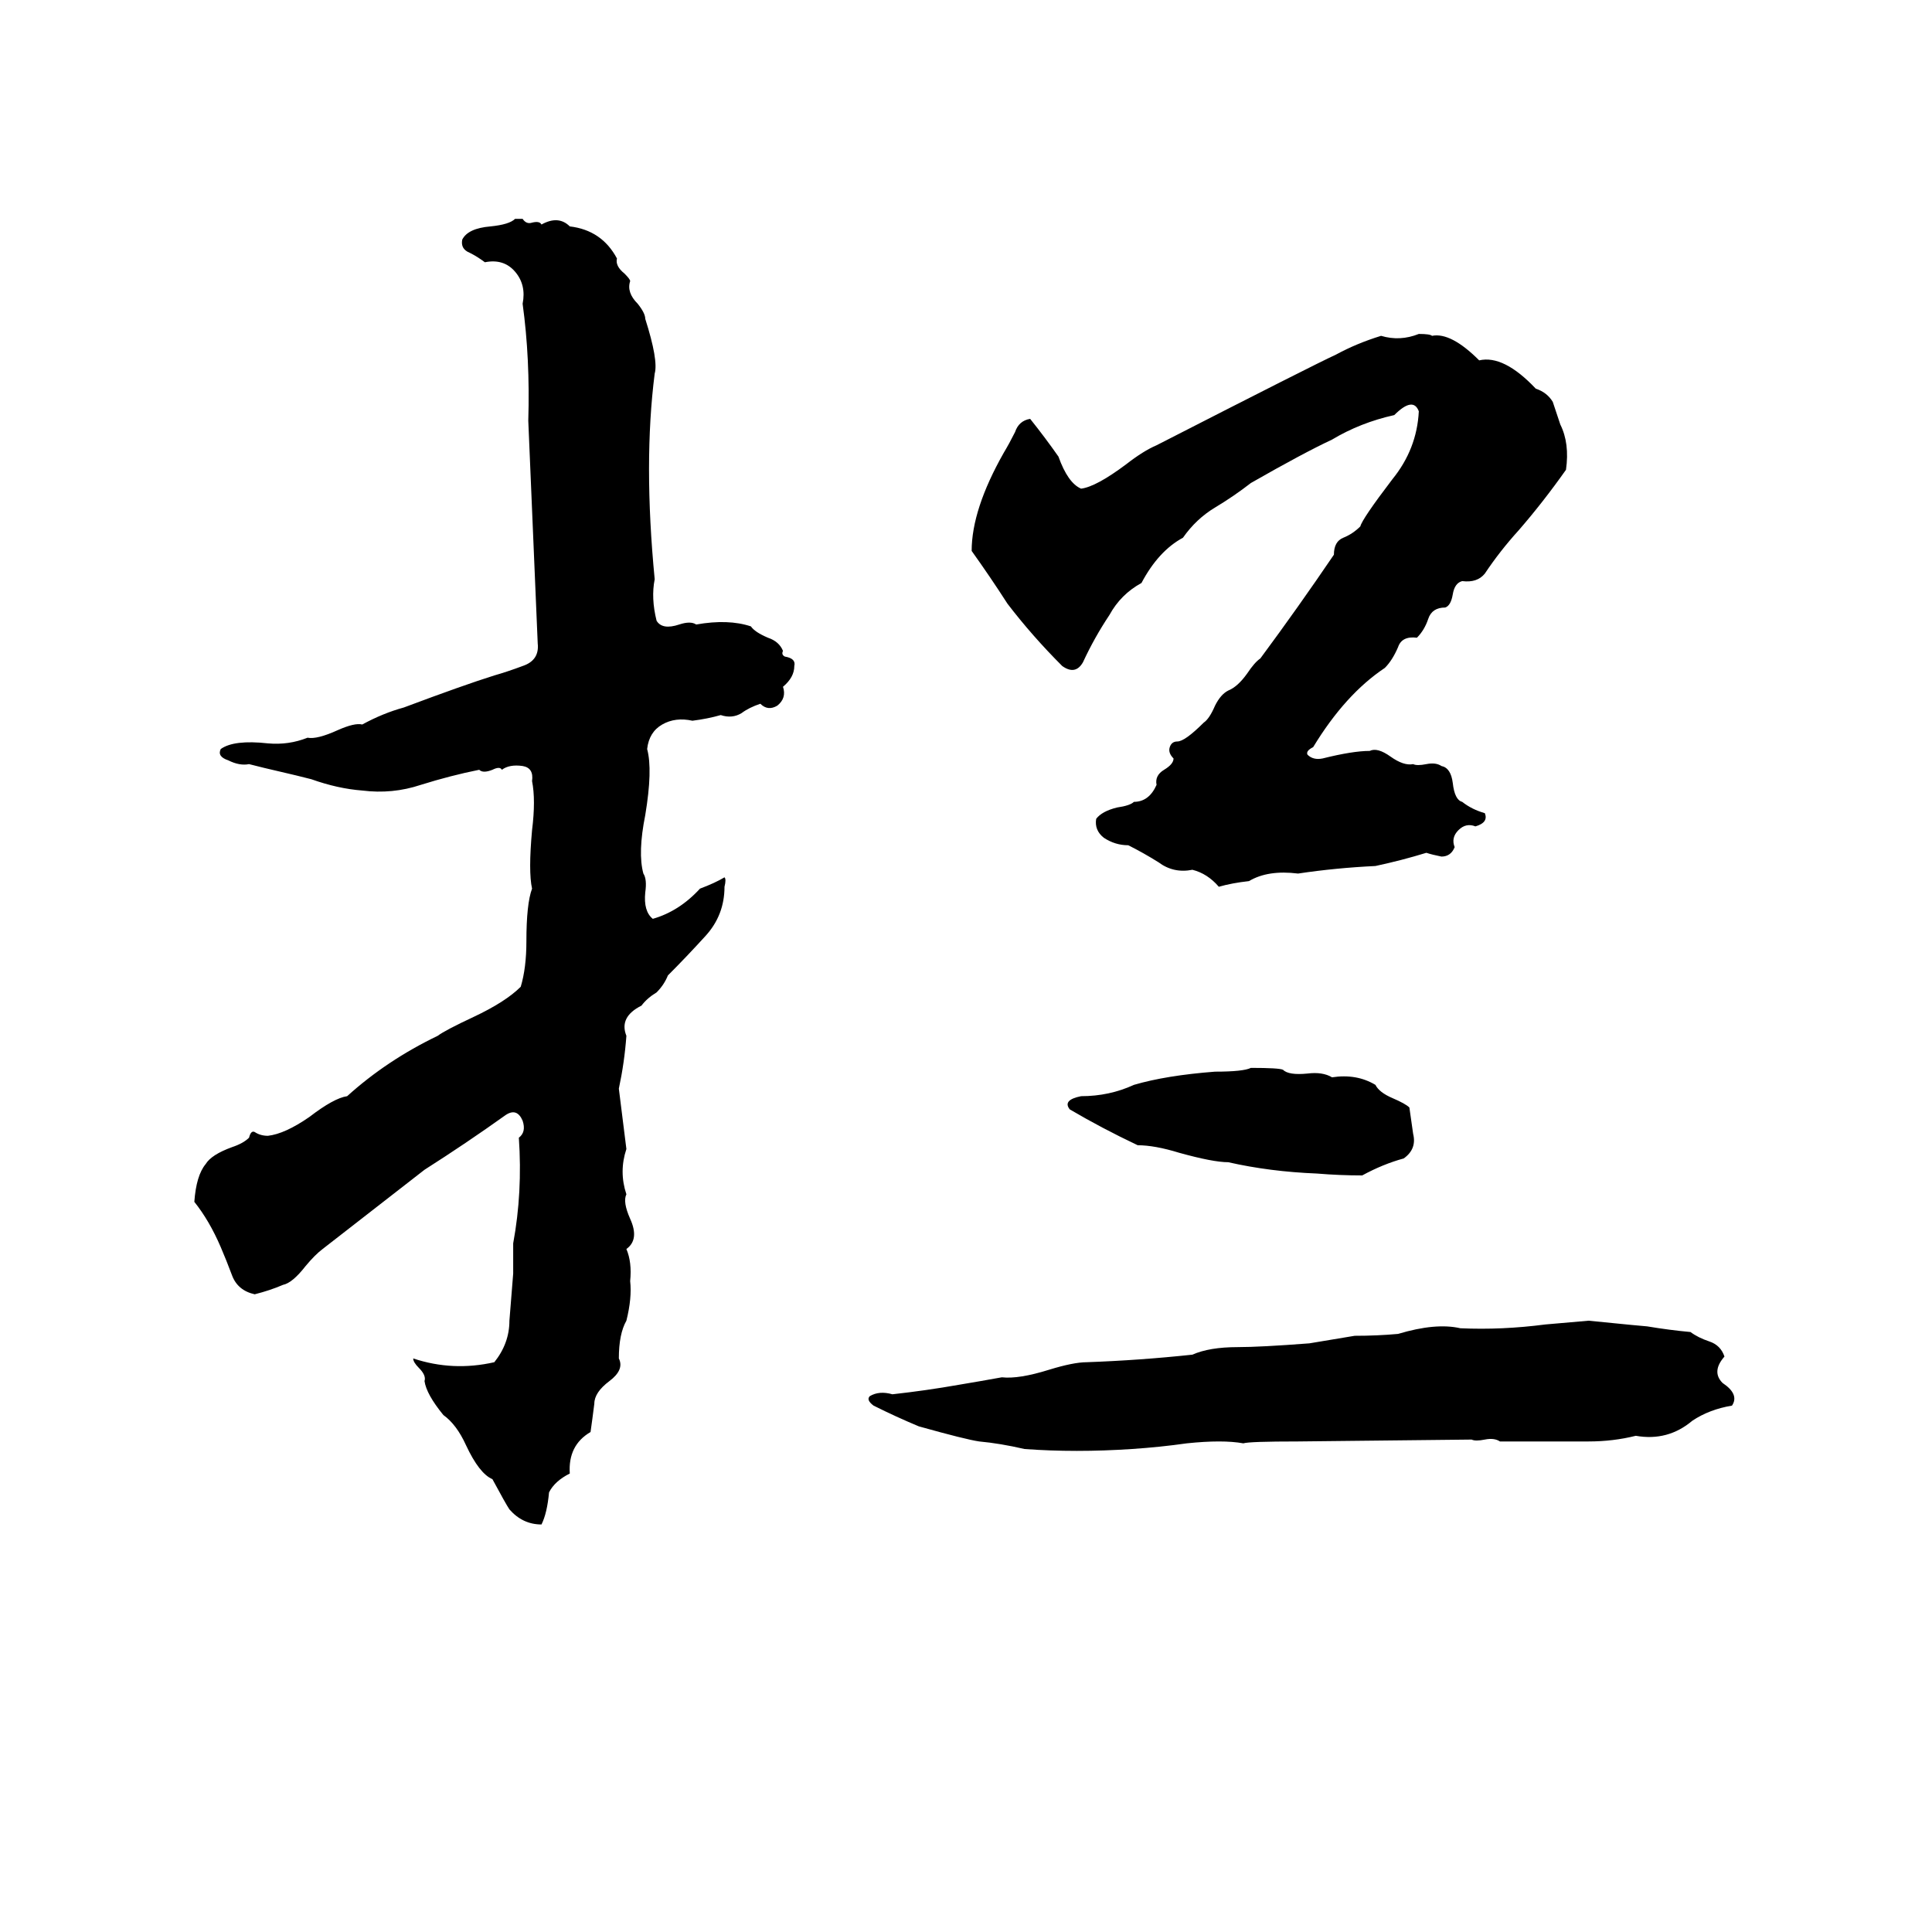 <svg xmlns="http://www.w3.org/2000/svg" viewBox="0 -800 1024 1024">
	<path fill="#000000" d="M273 -684H277Q279 -681 282 -682Q286 -683 287 -681Q296 -686 302 -680Q319 -678 327 -663Q326 -659 331 -655Q334 -652 334 -651Q332 -645 338 -639Q342 -634 342 -631Q349 -609 347 -602Q341 -555 347 -493Q345 -483 348 -471Q351 -466 360 -469Q366 -471 369 -469Q386 -472 398 -468Q400 -465 407 -462Q413 -460 415 -455Q414 -453 416 -452Q422 -451 421 -447Q421 -441 415 -436Q417 -430 412 -426Q407 -423 403 -427Q397 -425 393 -422Q388 -419 382 -421Q375 -419 367 -418Q358 -420 351 -416Q344 -412 343 -403Q346 -392 342 -368Q338 -348 341 -337Q343 -334 342 -327Q341 -317 346 -313Q360 -317 371 -329Q379 -332 384 -335Q385 -334 384 -330Q384 -315 374 -304Q364 -293 354 -283Q352 -278 348 -274Q343 -271 340 -267Q328 -261 332 -251Q331 -237 328 -223Q330 -207 332 -191Q328 -179 332 -167Q330 -163 334 -154Q339 -143 332 -138Q335 -131 334 -121Q335 -112 332 -100Q328 -93 328 -80Q331 -74 323 -68Q315 -62 315 -56Q314 -48 313 -41Q301 -34 302 -19Q294 -15 291 -9Q290 2 287 8Q277 8 270 0Q268 -3 261 -16Q254 -19 247 -34Q242 -45 235 -50Q226 -61 225 -68Q226 -71 222 -75Q219 -78 219 -80Q240 -73 262 -78Q270 -88 270 -100Q271 -113 272 -125Q272 -133 272 -141Q277 -168 275 -197Q279 -200 277 -206Q274 -213 268 -209Q247 -194 225 -180L171 -138Q167 -135 162 -129Q155 -120 150 -119Q143 -116 135 -114Q126 -116 123 -124Q120 -132 117 -139Q111 -153 103 -163Q104 -177 109 -183Q112 -188 123 -192Q129 -194 132 -197Q133 -201 135 -200Q138 -198 142 -198Q151 -199 164 -208Q177 -218 184 -219Q205 -238 232 -251Q236 -254 251 -261Q268 -269 276 -277Q279 -287 279 -301Q279 -321 282 -329Q280 -338 282 -360Q284 -376 282 -386Q283 -393 277 -394Q270 -395 266 -392Q265 -394 261 -392Q256 -390 254 -392Q239 -389 223 -384Q208 -379 192 -381Q179 -382 165 -387Q161 -388 157 -389L140 -393Q136 -394 132 -395Q127 -394 121 -397Q115 -399 117 -403Q124 -408 142 -406Q153 -405 163 -409Q168 -408 179 -413Q188 -417 192 -416Q203 -422 214 -425Q246 -437 262 -442Q269 -444 277 -447Q286 -450 285 -459L280 -577Q281 -610 277 -639Q279 -649 273 -656Q267 -663 257 -661Q253 -664 249 -666Q244 -668 245 -673Q248 -679 260 -680Q270 -681 273 -684ZM752 -623Q758 -623 759 -622Q769 -624 784 -609Q797 -612 814 -594Q820 -592 823 -587Q825 -581 827 -575Q832 -565 830 -551Q818 -534 805 -519Q795 -508 787 -496Q783 -491 775 -492Q771 -491 770 -485Q769 -479 766 -478Q759 -478 757 -472Q755 -466 751 -462Q743 -463 741 -457Q738 -450 734 -446Q713 -432 696 -404Q692 -402 693 -400Q696 -397 701 -398Q717 -402 726 -402Q730 -404 737 -399Q744 -394 749 -395Q751 -394 756 -395Q761 -396 764 -394Q769 -393 770 -385Q771 -376 775 -375Q780 -371 787 -369Q789 -364 782 -362Q777 -364 773 -360Q769 -356 771 -351Q769 -346 764 -346Q759 -347 756 -348Q743 -344 729 -341Q708 -340 688 -337Q672 -339 662 -333Q653 -332 646 -330Q640 -337 632 -339Q622 -337 614 -343Q606 -348 598 -352Q591 -352 585 -356Q580 -360 581 -366Q584 -370 592 -372Q599 -373 601 -375Q609 -375 613 -384Q612 -389 617 -392Q622 -395 622 -398Q619 -401 620 -404Q621 -407 624 -407Q628 -407 638 -417Q641 -419 644 -426Q647 -432 651 -434Q656 -436 661 -443Q665 -449 668 -451Q688 -478 707 -506Q707 -513 712 -515Q717 -517 721 -521Q722 -525 738 -546Q751 -562 752 -582Q749 -590 739 -580Q721 -576 706 -567Q691 -560 663 -544Q654 -537 644 -531Q634 -525 627 -515Q614 -508 605 -491Q594 -485 588 -474Q580 -462 574 -449Q570 -442 563 -447Q547 -463 534 -480Q525 -494 515 -508Q515 -530 532 -560Q535 -565 538 -571Q540 -577 546 -578Q554 -568 561 -558Q566 -544 573 -541Q581 -542 597 -554Q606 -561 613 -564Q697 -607 708 -612Q719 -618 732 -622Q742 -619 752 -623ZM663 -234Q678 -234 680 -233Q683 -230 693 -231Q701 -232 706 -229Q719 -231 729 -225Q731 -221 738 -218Q745 -215 747 -213Q748 -206 749 -199Q751 -191 744 -186Q733 -183 722 -177Q710 -177 698 -178Q673 -179 651 -184Q643 -184 625 -189Q612 -193 603 -193Q584 -202 567 -212Q563 -217 573 -219Q588 -219 601 -225Q618 -230 644 -232Q659 -232 663 -234ZM842 -100Q872 -97 873 -97Q885 -95 896 -94Q900 -91 906 -89Q912 -87 914 -81Q907 -73 913 -67Q922 -61 918 -55Q906 -53 897 -47Q884 -36 867 -39Q855 -36 842 -36Q819 -36 795 -36Q792 -38 787 -37Q782 -36 780 -37L688 -36Q662 -36 659 -35Q648 -37 629 -35Q615 -33 600 -32Q570 -30 543 -32Q530 -35 519 -36Q512 -37 487 -44Q475 -49 463 -55Q459 -58 461 -60Q466 -63 473 -61Q491 -63 508 -66Q520 -68 531 -70Q540 -69 556 -74Q569 -78 576 -78Q604 -79 632 -82Q641 -86 656 -86Q668 -86 694 -88Q706 -90 718 -92Q730 -92 741 -93Q761 -99 774 -96Q796 -95 819 -98Q831 -99 842 -100Z"/>
</svg>